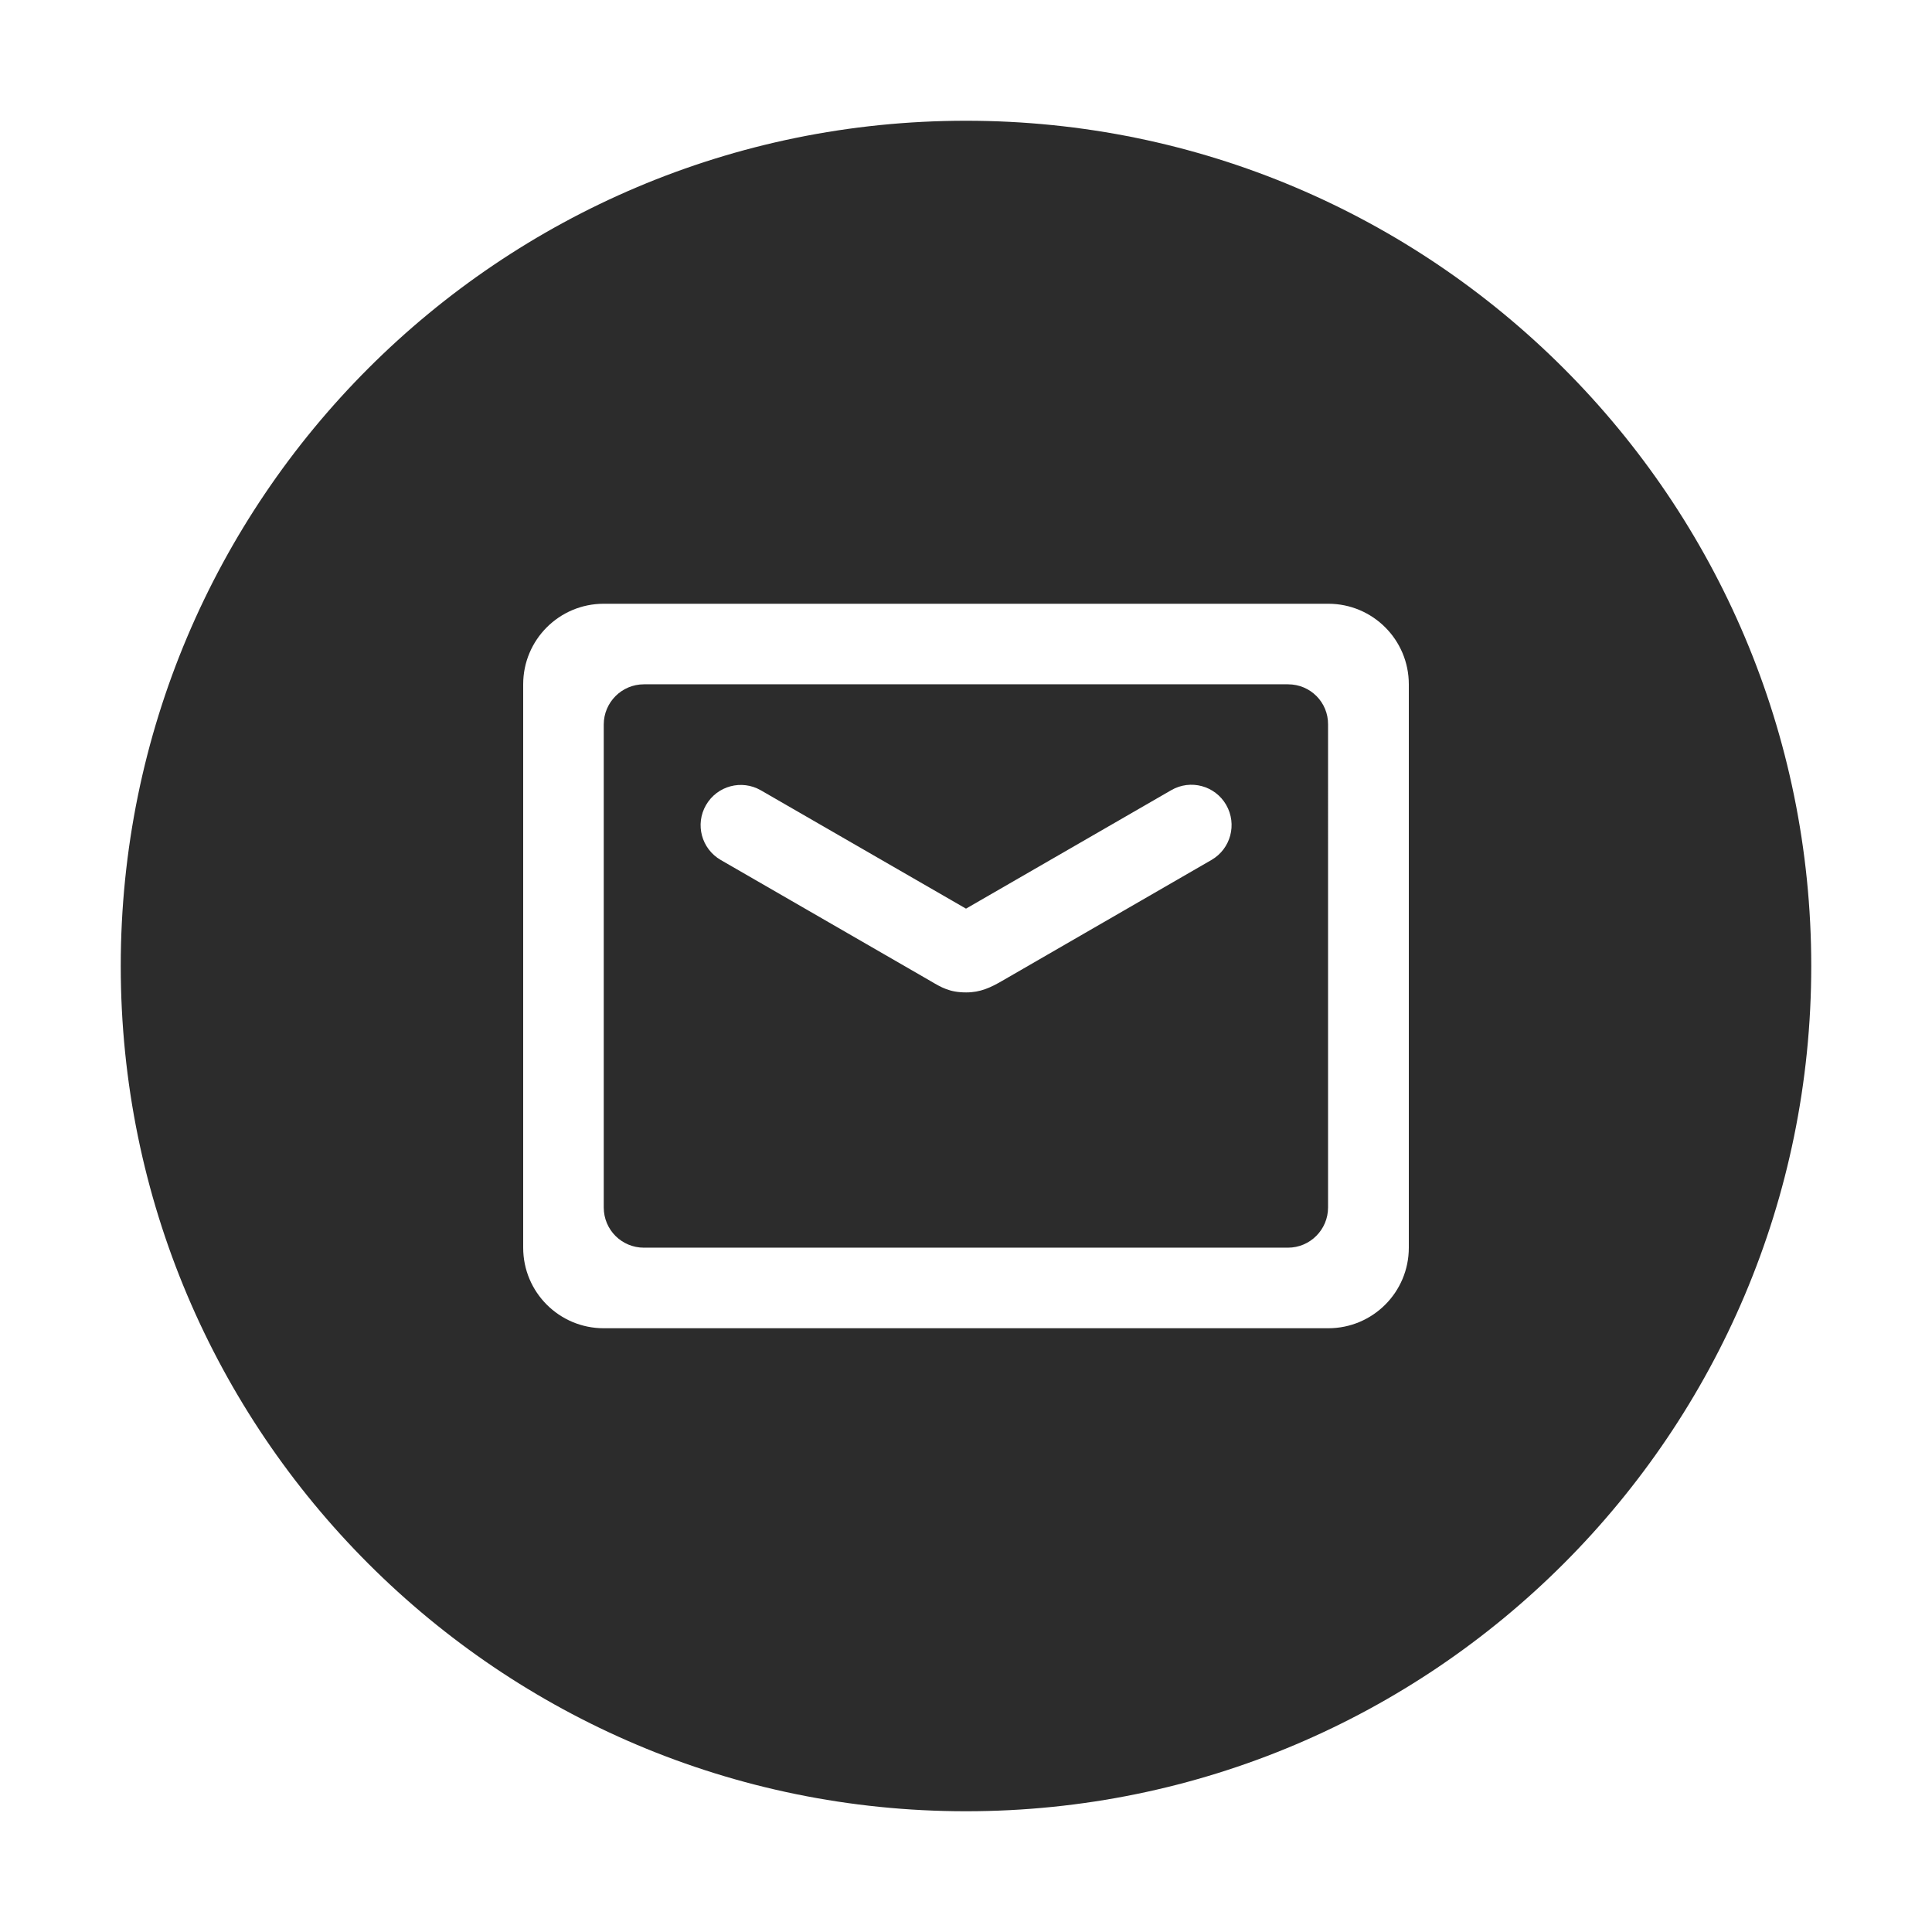 <svg t="1620352637768" class="icon" viewBox="0 0 1024 1024" version="1.1" xmlns="http://www.w3.org/2000/svg" p-id="23280" width="200" height="200"><path d="M512 64C264.6 64 64 264.6 64 512s200.6 448 448 448 448-200.6 448-448S759.4 64 512 64z m234.7 597.3c0 23.6-19.1 42.7-42.7 42.7H320c-23.6 0-42.7-19.1-42.7-42.7V362.7c0-23.6 19.1-42.7 42.7-42.7h384c23.6 0 42.7 19.1 42.7 42.7v298.6z m-64-298.6H341.3c-11.8 0-21.3 9.6-21.3 21.3v256c0 11.8 9.5 21.3 21.3 21.3h341.3c11.8 0 21.3-9.6 21.3-21.3V384c0.1-11.8-9.4-21.3-21.2-21.3z m-40.6 93.1l-110.8 64c-6.2 3.6-11.6 6.2-19.2 6.2-8.8 0-13.1-2.6-19.2-6.2l-110.9-64c-10.2-5.9-13.7-18.9-7.8-29.1 5.9-10.2 18.9-13.7 29.1-7.8L512 481.6l108.8-62.8c10.2-5.9 23.2-2.4 29.1 7.8 5.9 10.3 2.4 23.3-7.8 29.2zM512 481.6l-2.1 1.2" fill="#2c2c2c" p-id="23281"></path></svg>